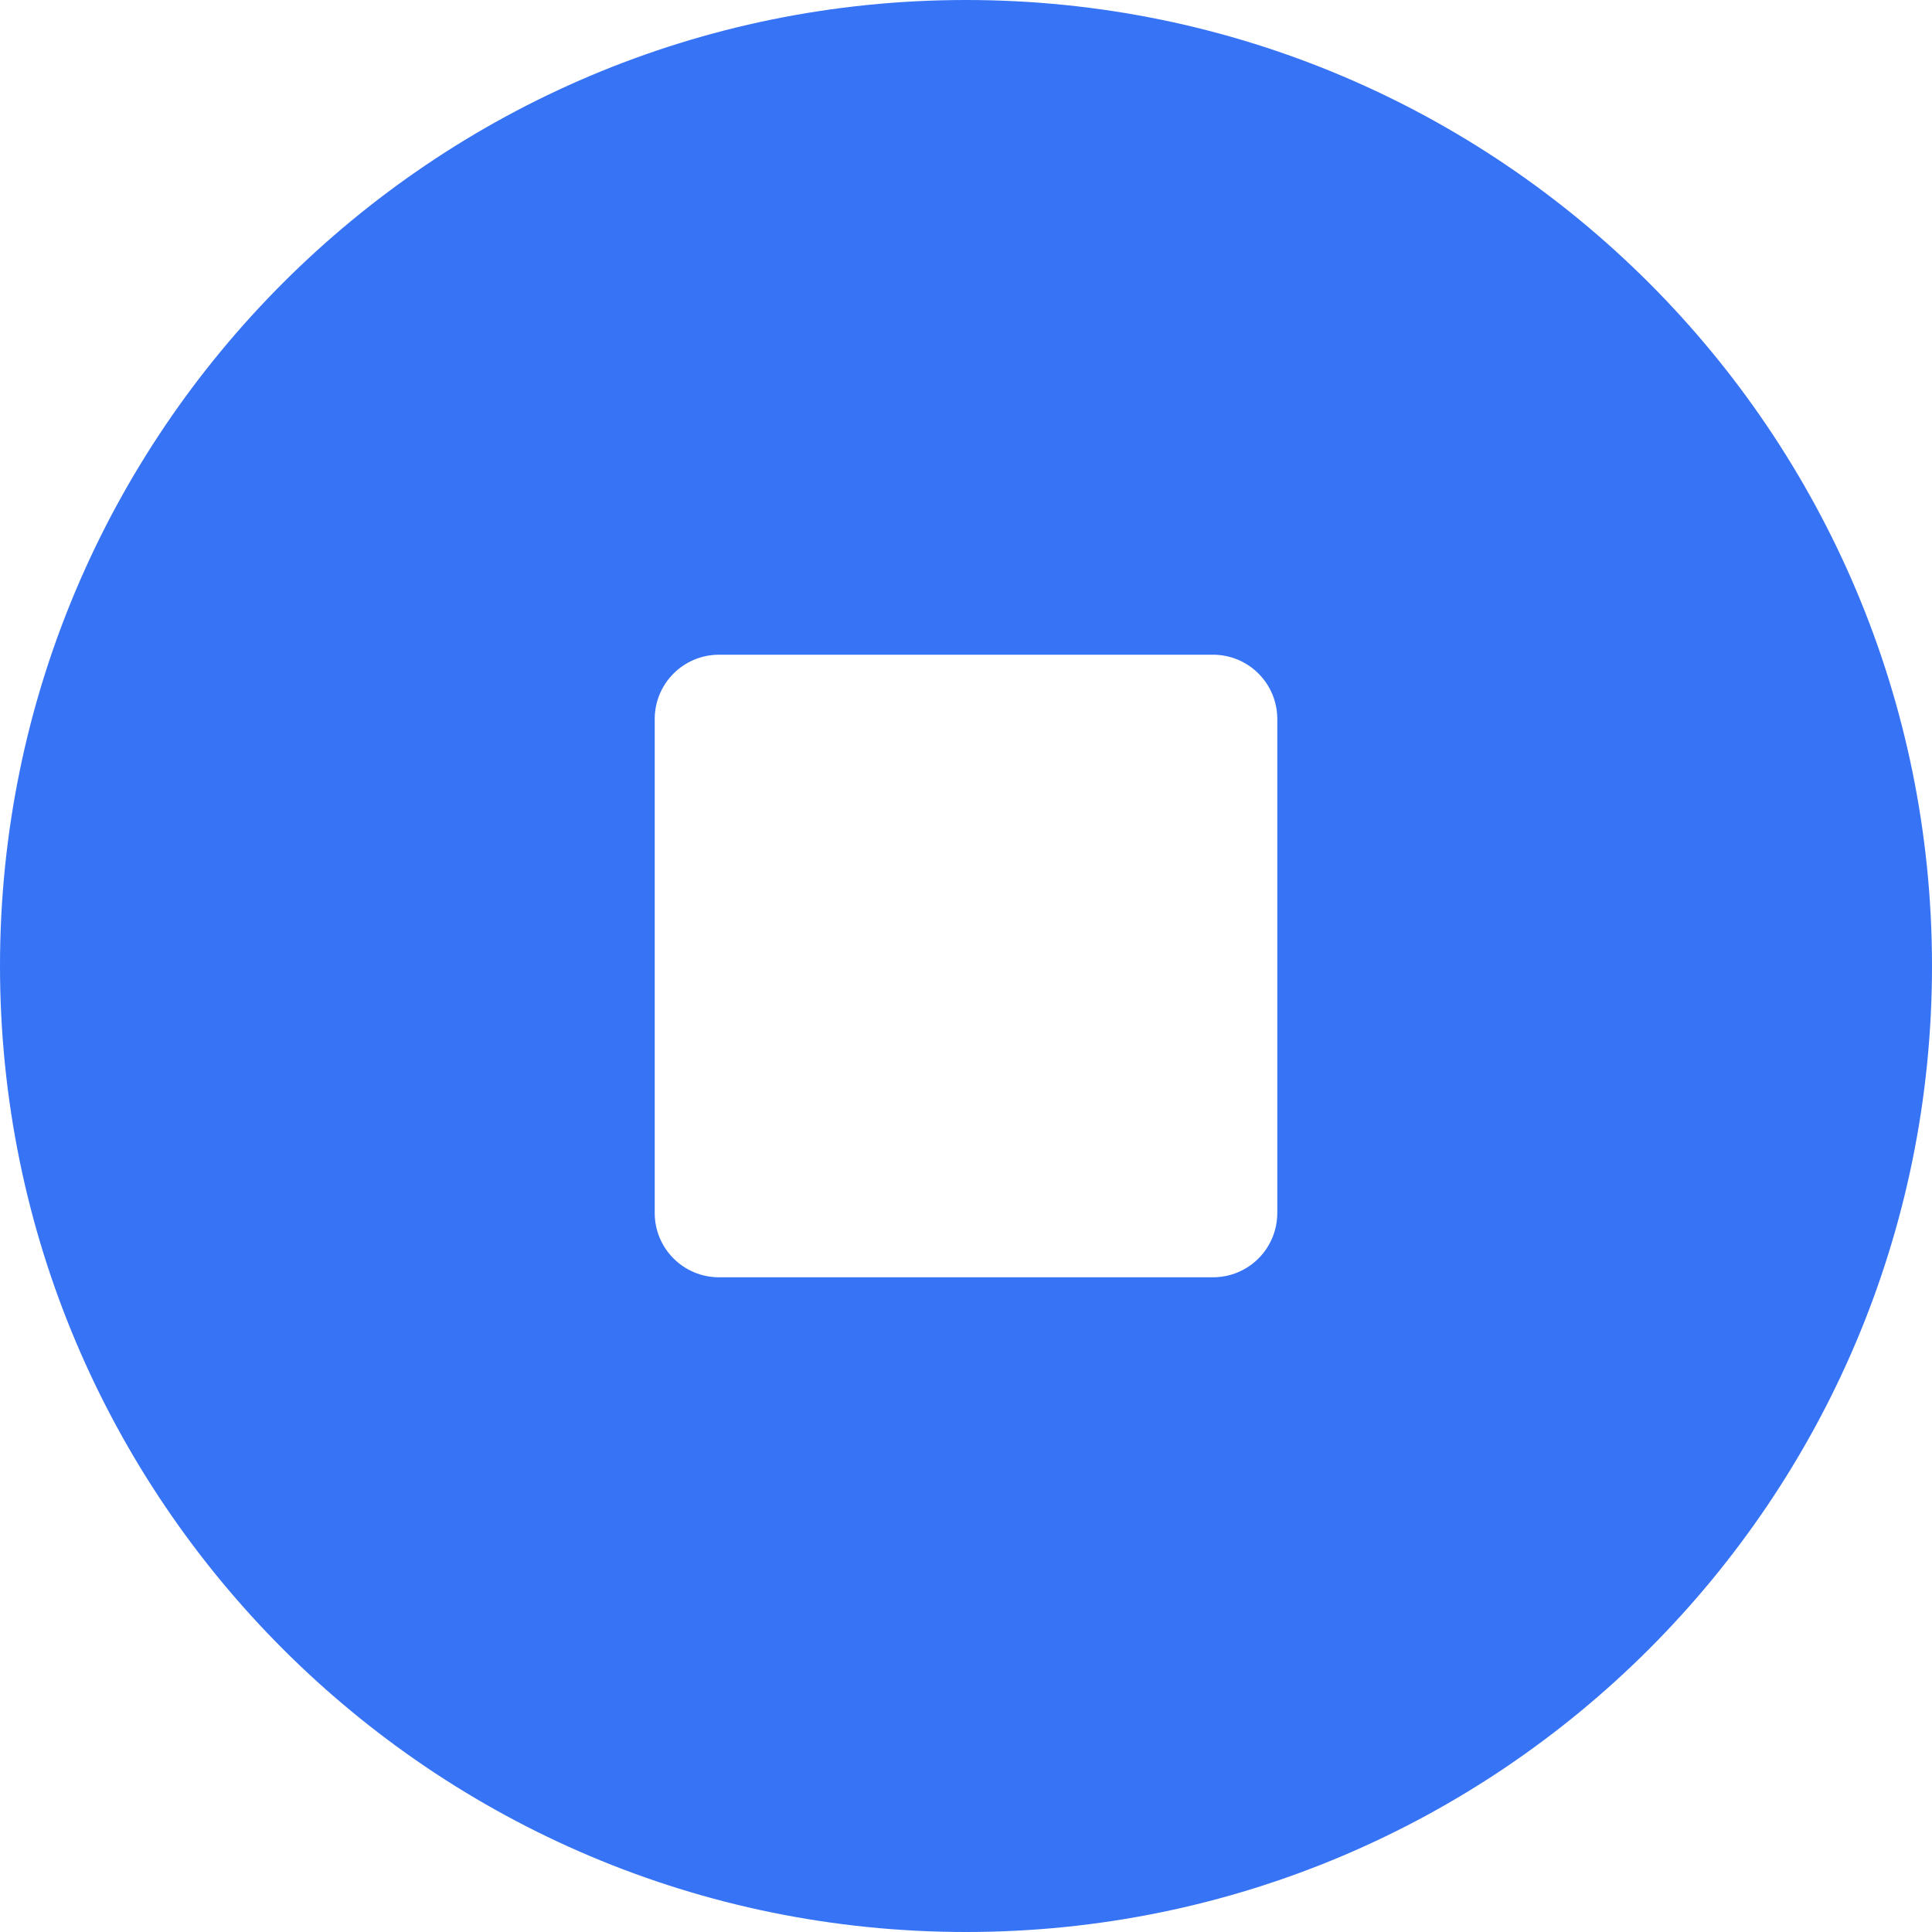 <svg width="32" height="32" viewBox="0 0 32 32" fill="none" xmlns="http://www.w3.org/2000/svg">
<g clip-path="url(#clip0_55_1758)">
<path fill-rule="evenodd" clip-rule="evenodd" d="M0 16C0 24.836 7.164 32 16 32C24.836 32 32 24.836 32 16C32 7.164 24.836 0 16 0C7.164 0 0 7.164 0 16ZM11.911 10.844C11.32 10.844 10.844 11.32 10.844 11.911V20.089C10.844 20.68 11.32 21.156 11.911 21.156H20.089C20.68 21.156 21.156 20.68 21.156 20.089V11.911C21.156 11.32 20.68 10.844 20.089 10.844H11.911Z" fill="#3773F5"/>
</g>
<defs>
<clipPath id="clip0_55_1758">
<rect width="32" height="32" fill="white"/>
</clipPath>
</defs>
</svg>
